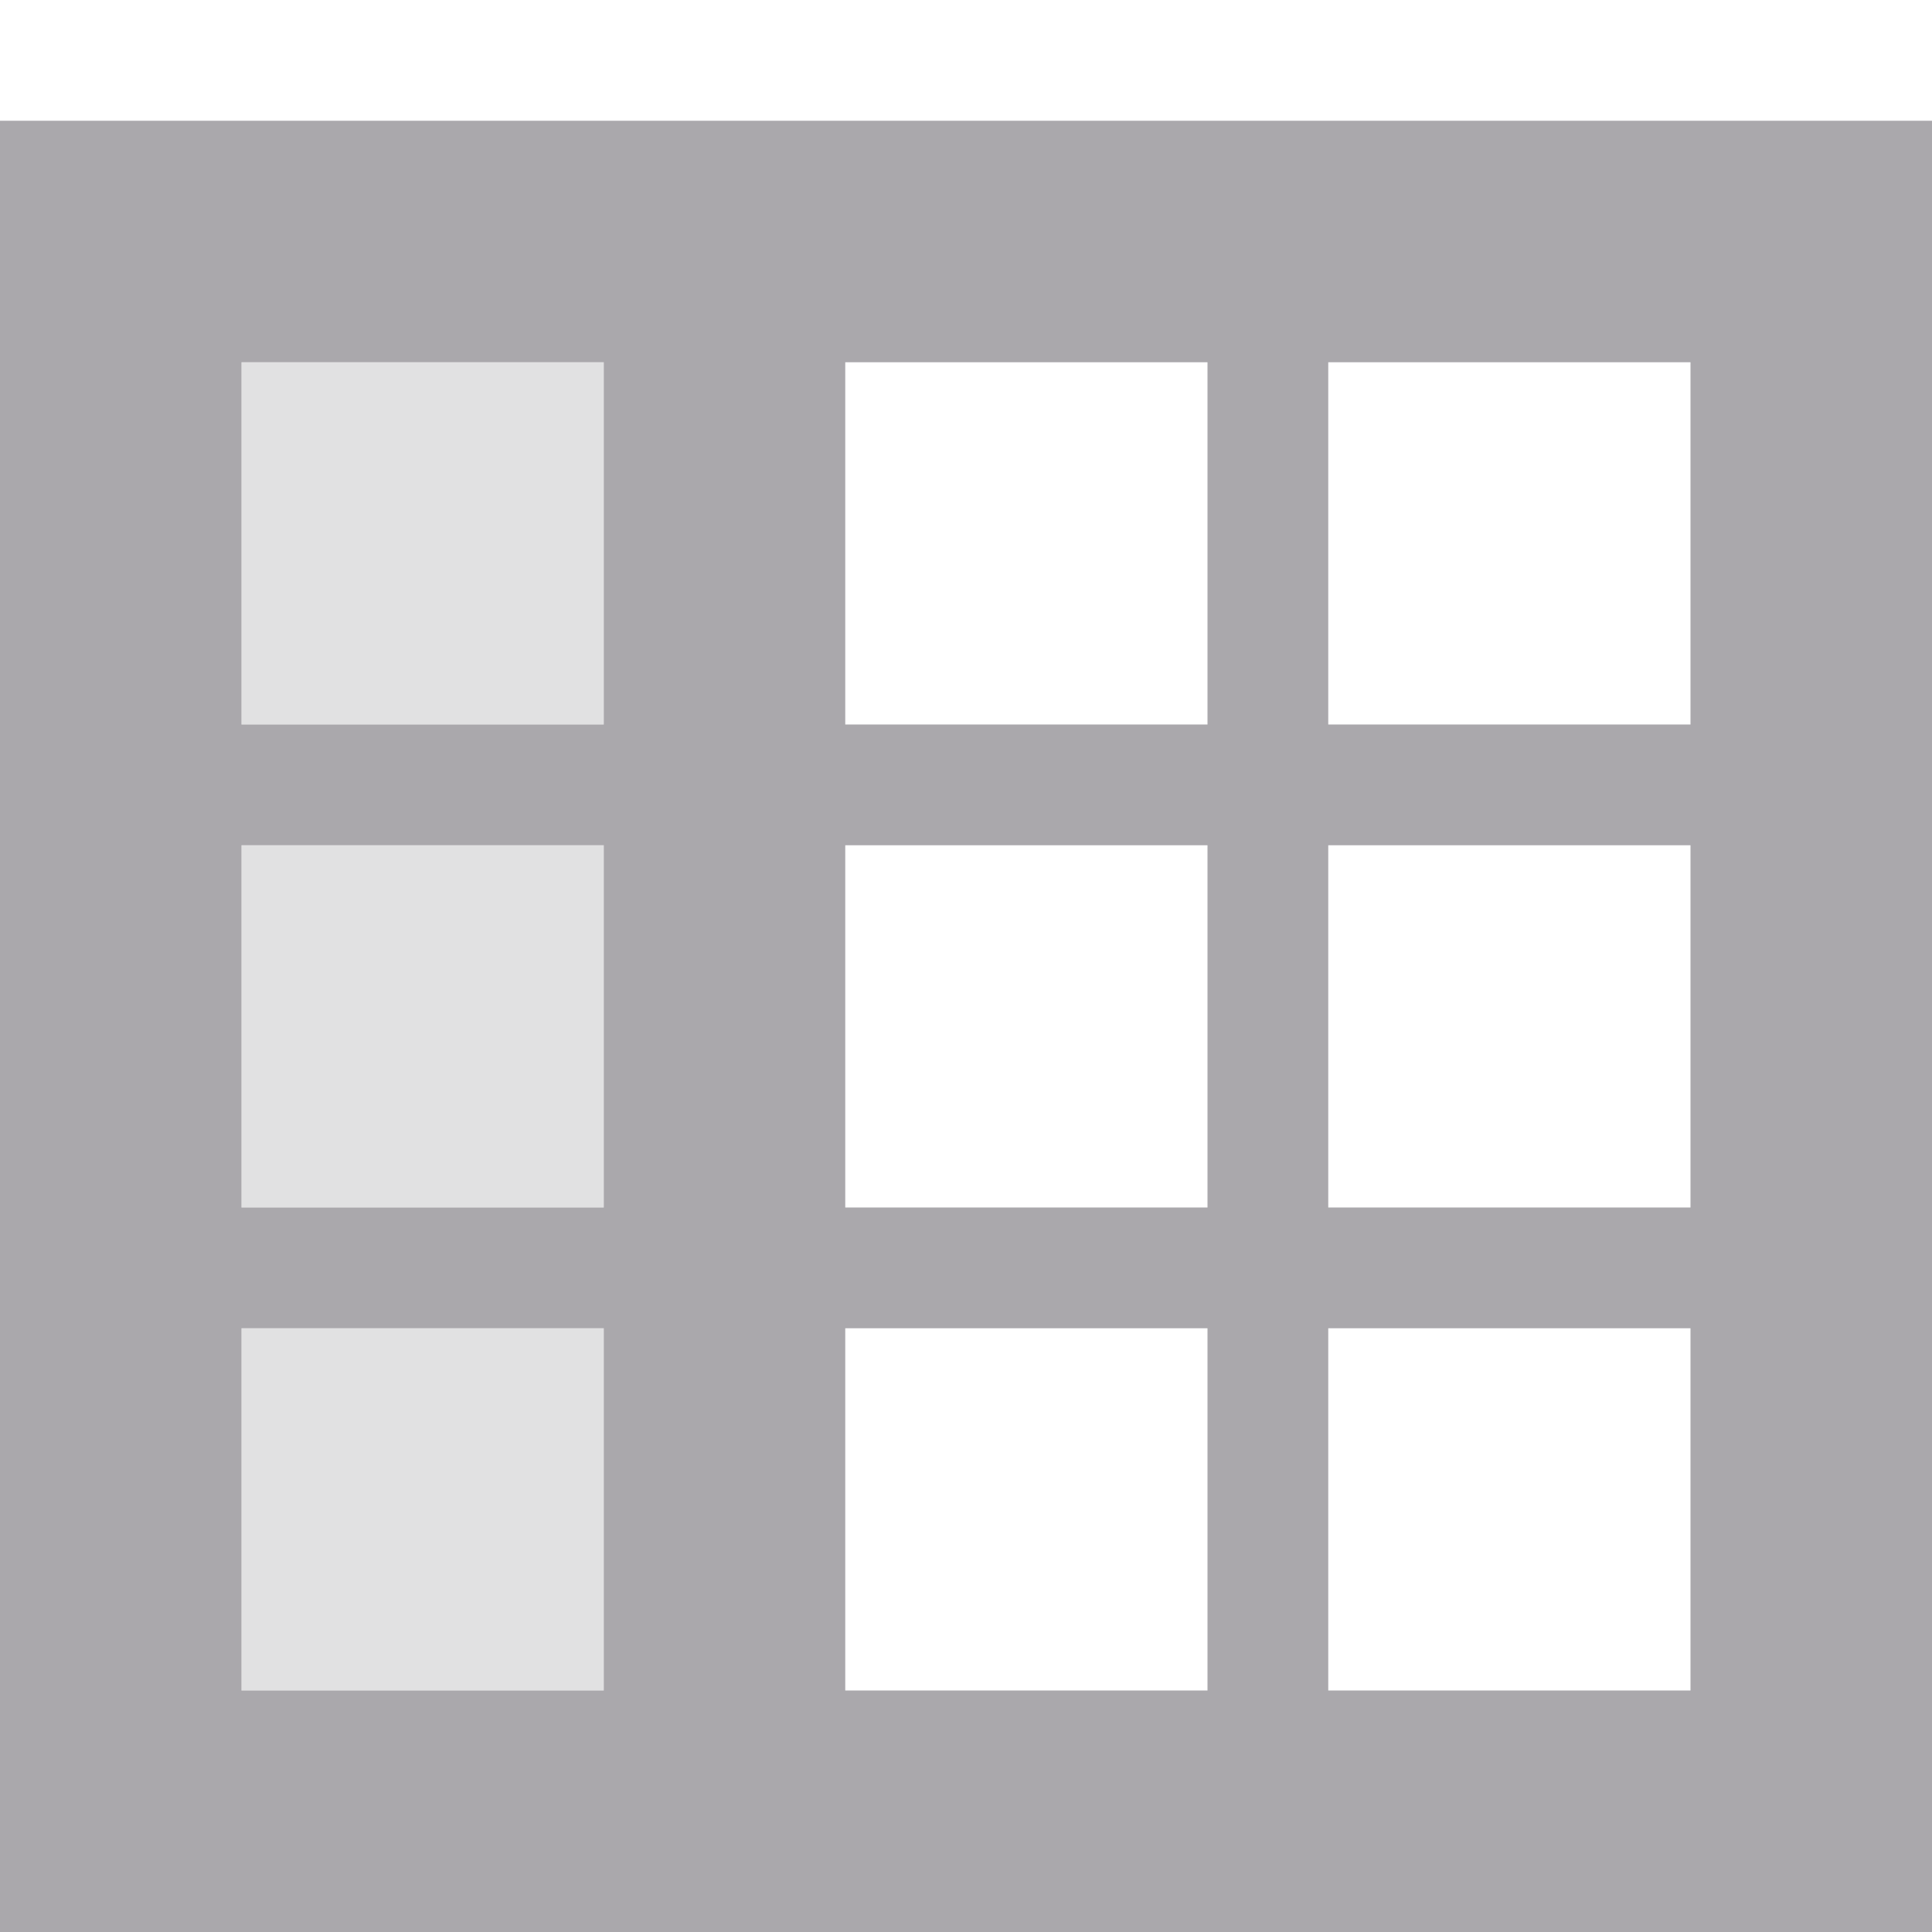<svg viewBox="0 0 16 16" xmlns="http://www.w3.org/2000/svg"><g fill="#aaa8ac"><path d="m0 1v15h16v-15h-7.635-1.365zm2 2h3v3h-3zm5 0h3v3h-3zm4 0h3v3h-3zm-9 4h3v3h-3zm5 0h3v3h-3zm4 0h3v3h-3zm-9 4h3v3h-3zm5 0h3v3h-3zm4 0h3v3h-3z"/><path d="m2 3v3h3v-3zm0 4v3h3v-3zm0 4v3h3v-3z" opacity=".35"/></g></svg>